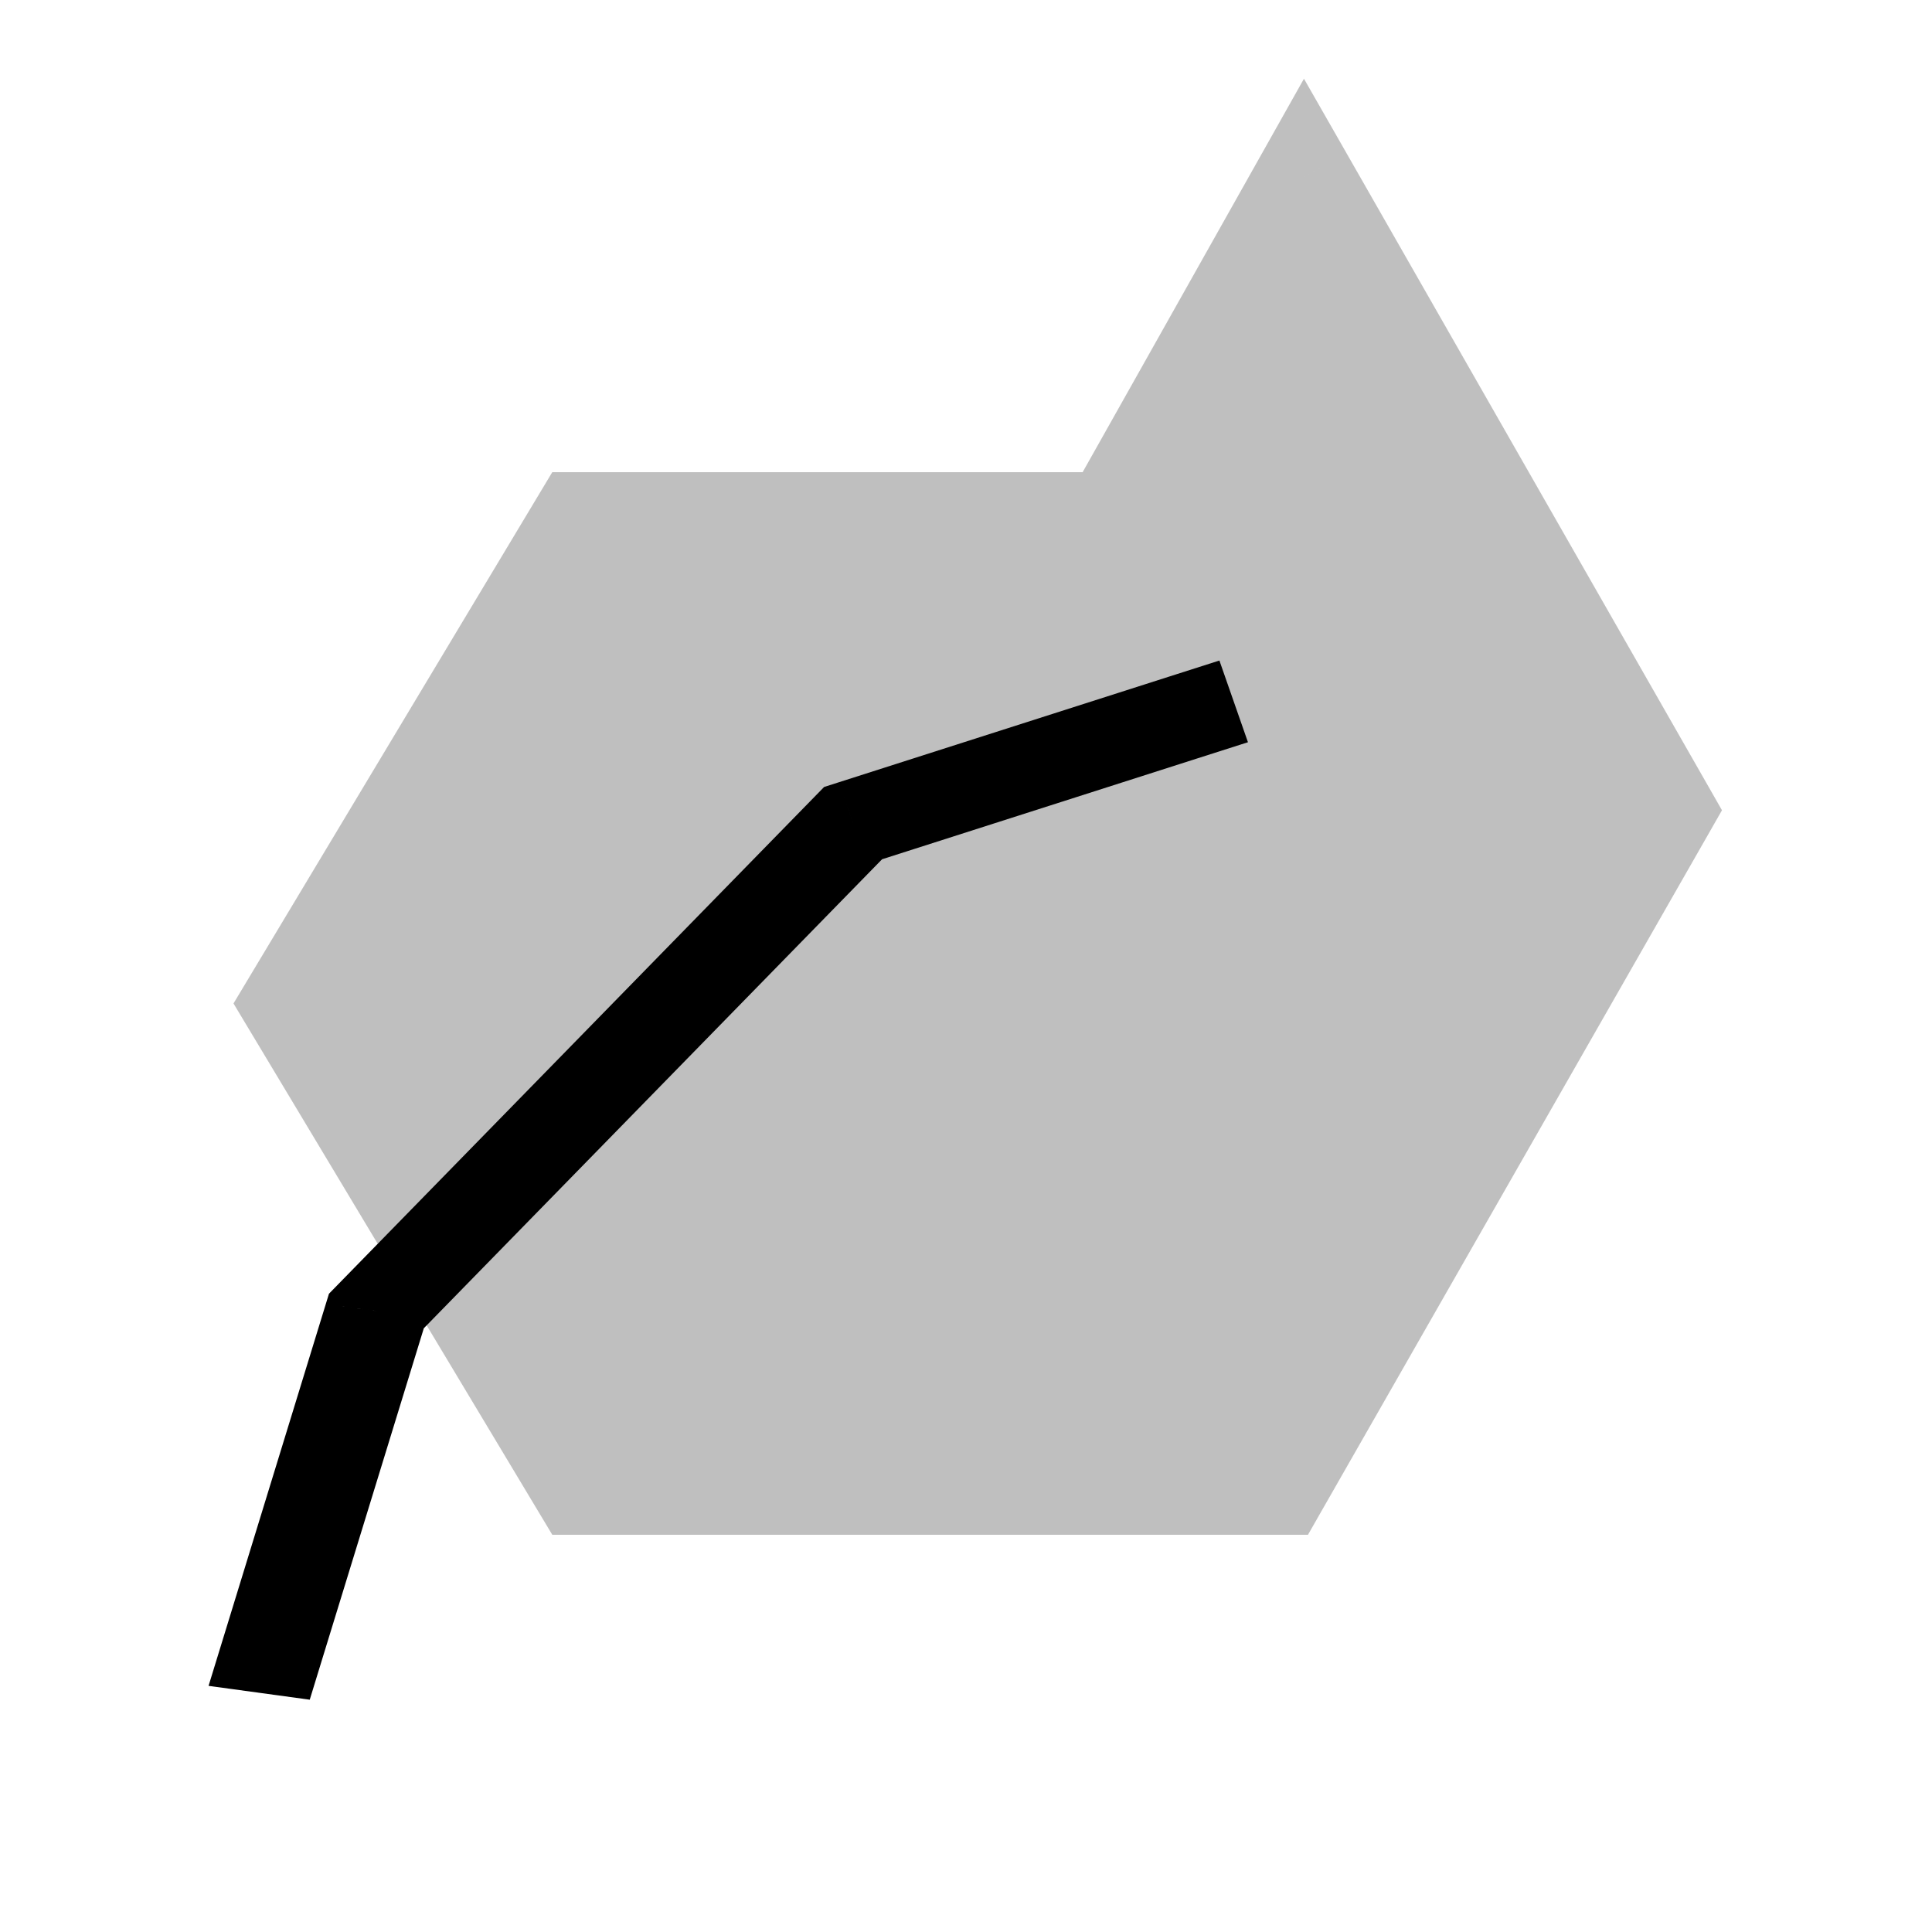 <svg viewBox="0 0 80 80" fill="none">
  <g opacity="0.25">
    <path fill-rule="evenodd" clip-rule="evenodd" d="M53 61.551H36.446V61.551V61.551L24.001 61.551L12.001 41.551L24.001 21.551L46.001 21.551L54.008 7.315L69 33.551L53 61.551Z" fill="currentColor" />
    <path d="M36.446 61.551H34.446V63.551H36.446V61.551ZM53 61.551V63.551H54.161L54.736 62.543L53 61.551ZM36.446 61.551H38.446V59.551H36.446V61.551ZM24.001 61.551L22.286 62.58L22.869 63.551H24.001L24.001 61.551ZM12.001 41.551L10.286 40.522L9.669 41.551L10.286 42.58L12.001 41.551ZM24.001 21.551V19.551H22.869L22.286 20.522L24.001 21.551ZM46.001 21.551V23.551H47.17L47.744 22.531L46.001 21.551ZM54.008 7.315L55.745 6.323L53.994 3.26L52.265 6.334L54.008 7.315ZM69 33.551L70.737 34.543L71.303 33.551L70.737 32.559L69 33.551ZM36.446 63.551H53V59.551H36.446V63.551ZM34.446 61.551V61.551H38.446V61.551H34.446ZM34.446 61.551V61.551H38.446V61.551H34.446ZM36.446 59.551L24.001 59.551L24.001 63.551L36.446 63.551V59.551ZM25.716 60.522L13.716 40.522L10.286 42.58L22.286 62.58L25.716 60.522ZM13.716 42.58L25.716 22.579L22.286 20.522L10.286 40.522L13.716 42.58ZM24.001 23.551L46.001 23.551V19.551L24.001 19.551V23.551ZM52.265 6.334L44.257 20.57L47.744 22.531L55.751 8.295L52.265 6.334ZM70.737 32.559L55.745 6.323L52.272 8.307L67.263 34.543L70.737 32.559ZM54.736 62.543L70.737 34.543L67.263 32.559L51.264 60.559L54.736 62.543Z" fill="currentColor" />
  </g>
  <path d="M9.187 68.013L8.636 69.808L12.826 70.381L13.377 68.585L9.187 68.013ZM15.586 54.285L13.966 53.218L13.622 53.57L13.49 53.999L15.586 54.285ZM35.325 34.084L34.734 32.392L34.125 32.587L33.705 33.017L35.325 34.084ZM49.591 31.4L51.675 30.734L50.493 27.351L48.409 28.017L49.591 31.4ZM13.377 68.585L17.681 54.572L13.49 53.999L9.187 68.013L13.377 68.585ZM17.206 55.352L36.945 35.15L33.705 33.017L13.966 53.218L17.206 55.352ZM35.916 35.775L49.591 31.4L48.409 28.017L34.734 32.392L35.916 35.775Z" fill="currentColor" />
</svg>